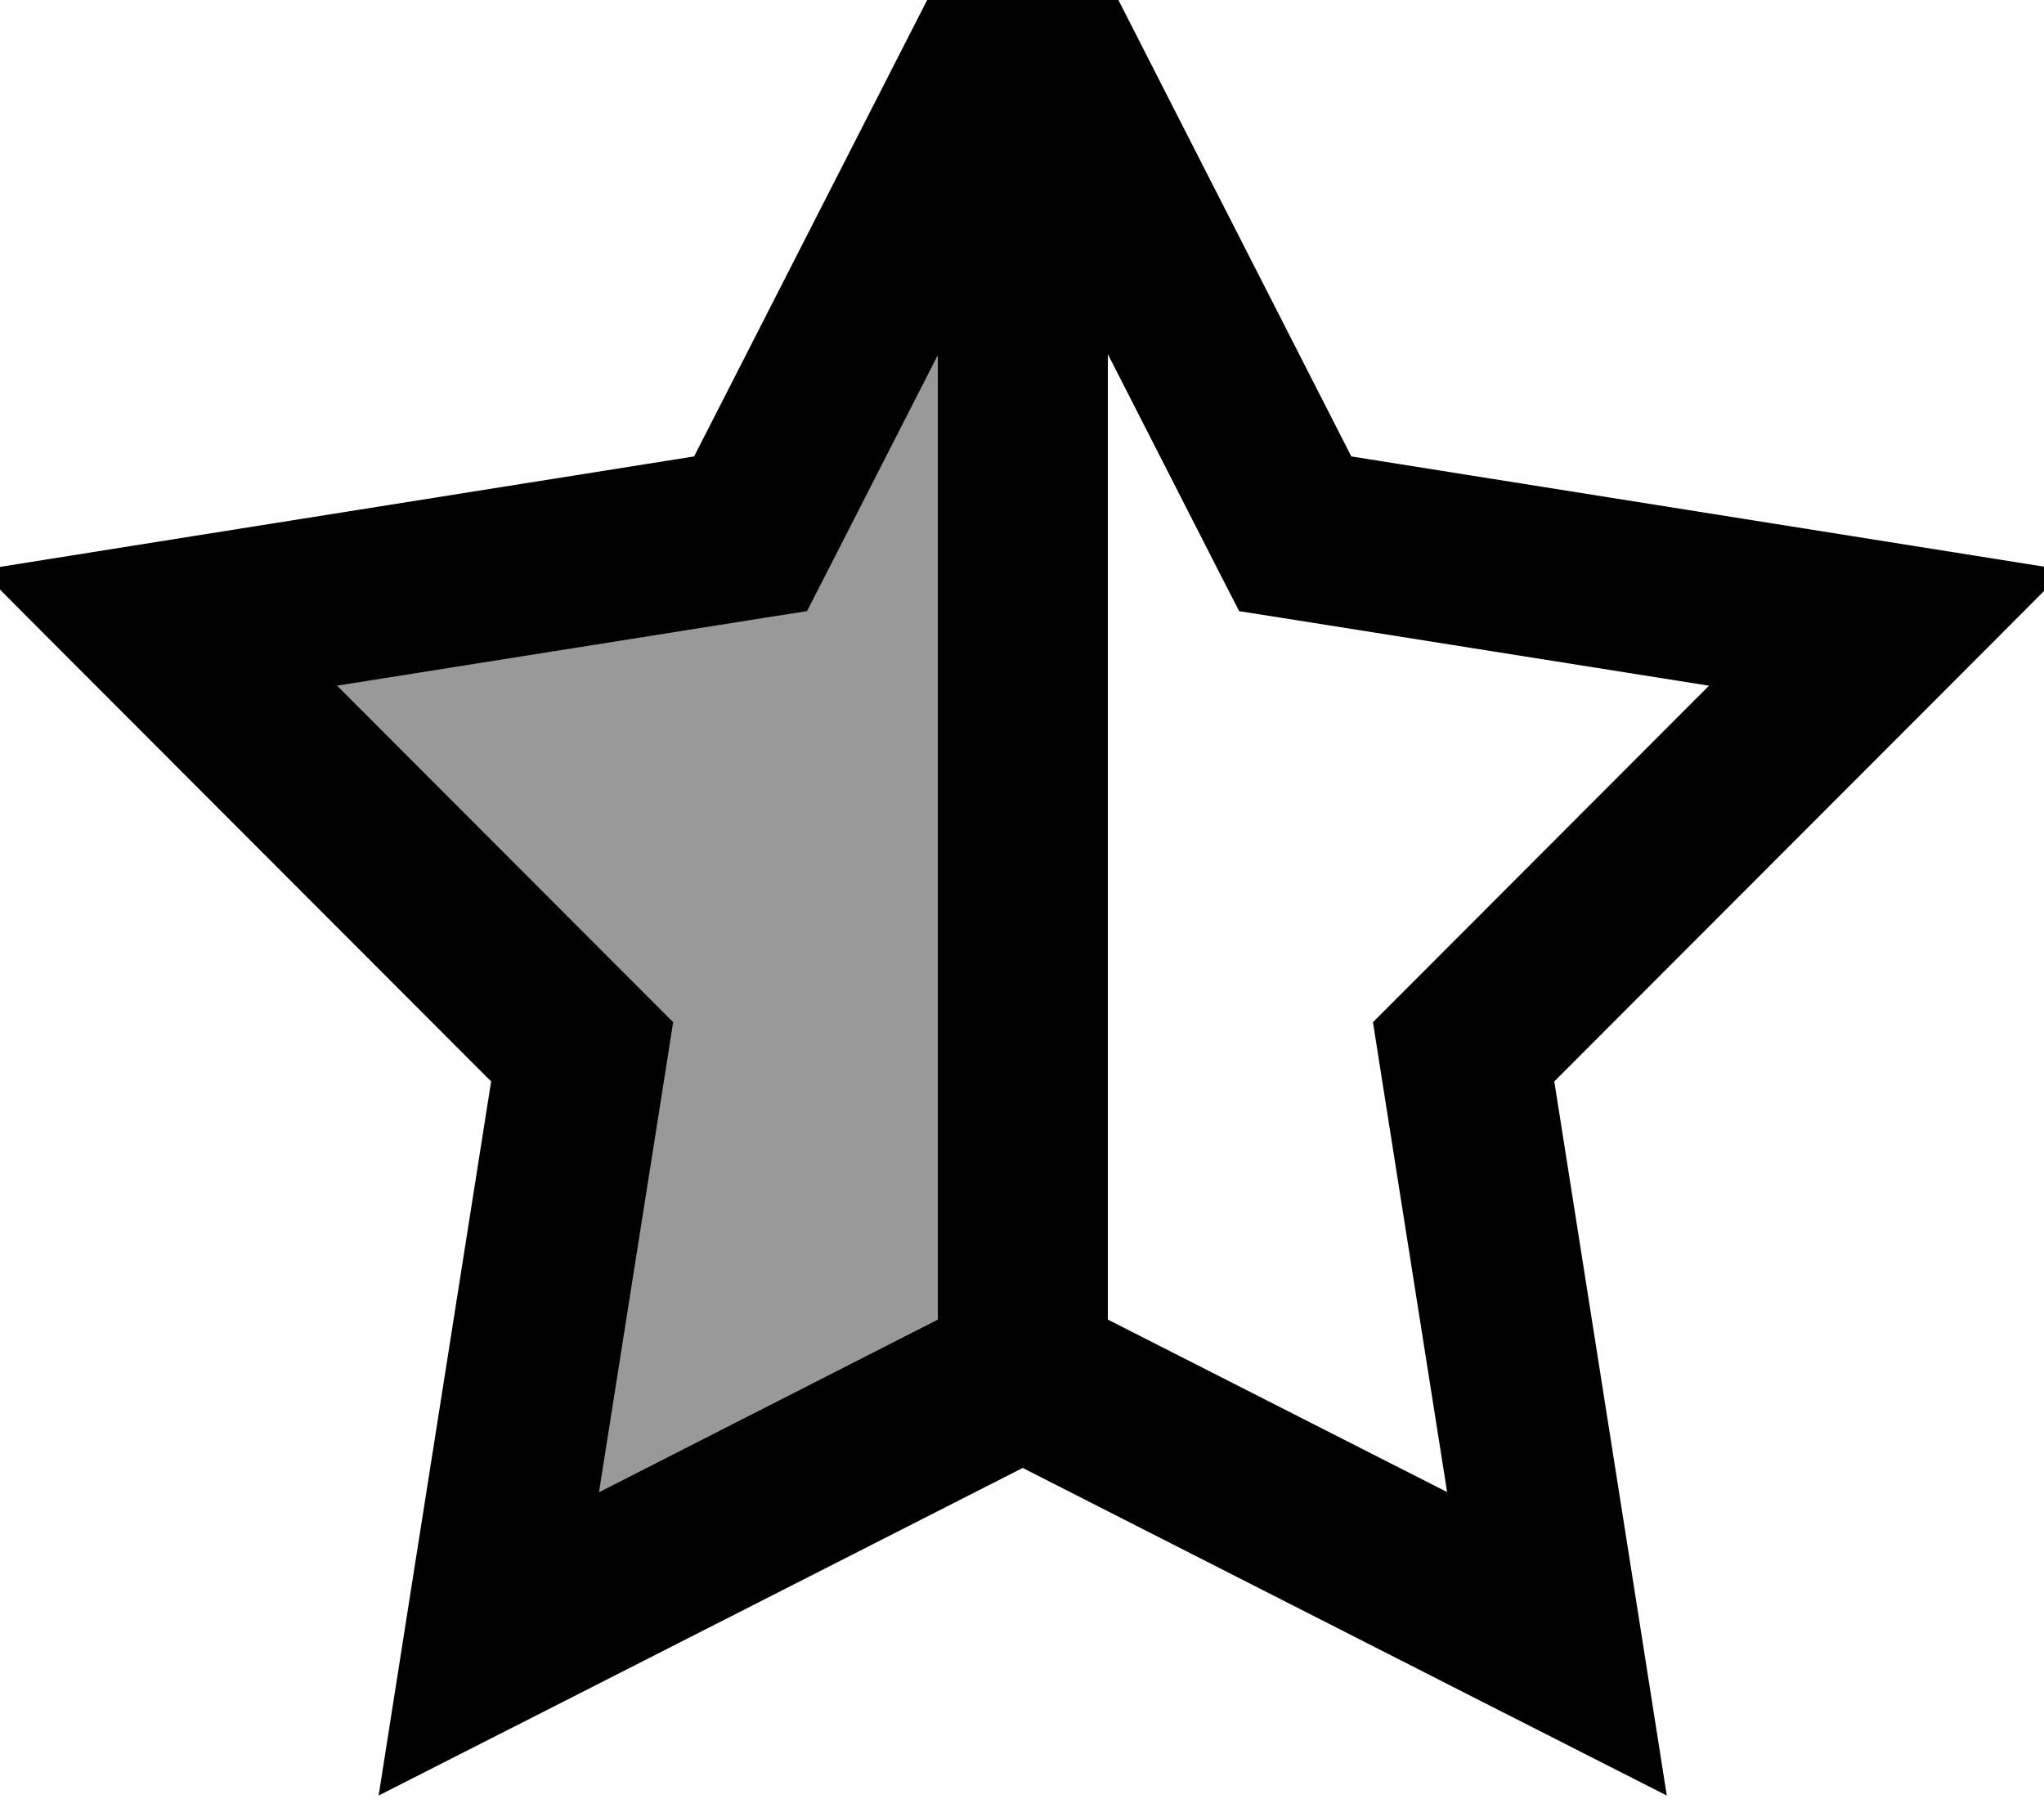 <svg xmlns="http://www.w3.org/2000/svg" viewBox="0 0 576 512"><!--! Font Awesome Pro 7.0.0 by @fontawesome - https://fontawesome.com License - https://fontawesome.com/license (Commercial License) Copyright 2025 Fonticons, Inc. --><path style="fill:currentColor;opacity:.4" d="M94.9 193.2l86.1 86.2 8.6 8.6-1.9 12.1-19 120.3 95.4-48.6 0-272-31.4 61.5-5.6 10.9-12.1 1.9-120.3 19.1z"/><path style="fill:currentColor;opacity:1" d="M309.6-10.9L288.2-52.8c-5.9 11.7-36.8 72.1-92.6 181.4-121.2 19.3-188.2 29.9-201.1 32 9.2 9.3 57.2 57.3 143.9 144.1-19.1 121.2-29.7 188.2-31.7 201.2 11.7-5.9 72.2-36.7 181.5-92.3 109.3 55.6 169.8 86.4 181.5 92.3-2-12.9-12.6-80-31.7-201.2 86.7-86.8 134.7-134.8 143.9-144.1-12.9-2.1-80-12.7-201.1-32L309.6-10.9zM264.2 99.8l0 272-95.4 48.6 19-120.3 1.9-12.1-8.6-8.6-86.1-86.2 120.3-19.1 12.1-1.9 5.6-10.9 31.4-61.5zm48 272l0-272 31.4 61.5 5.6 10.9 12.1 1.9 120.3 19.1-86.1 86.2-8.6 8.6 1.9 12.1 19 120.3-95.4-48.5z"/></svg>
